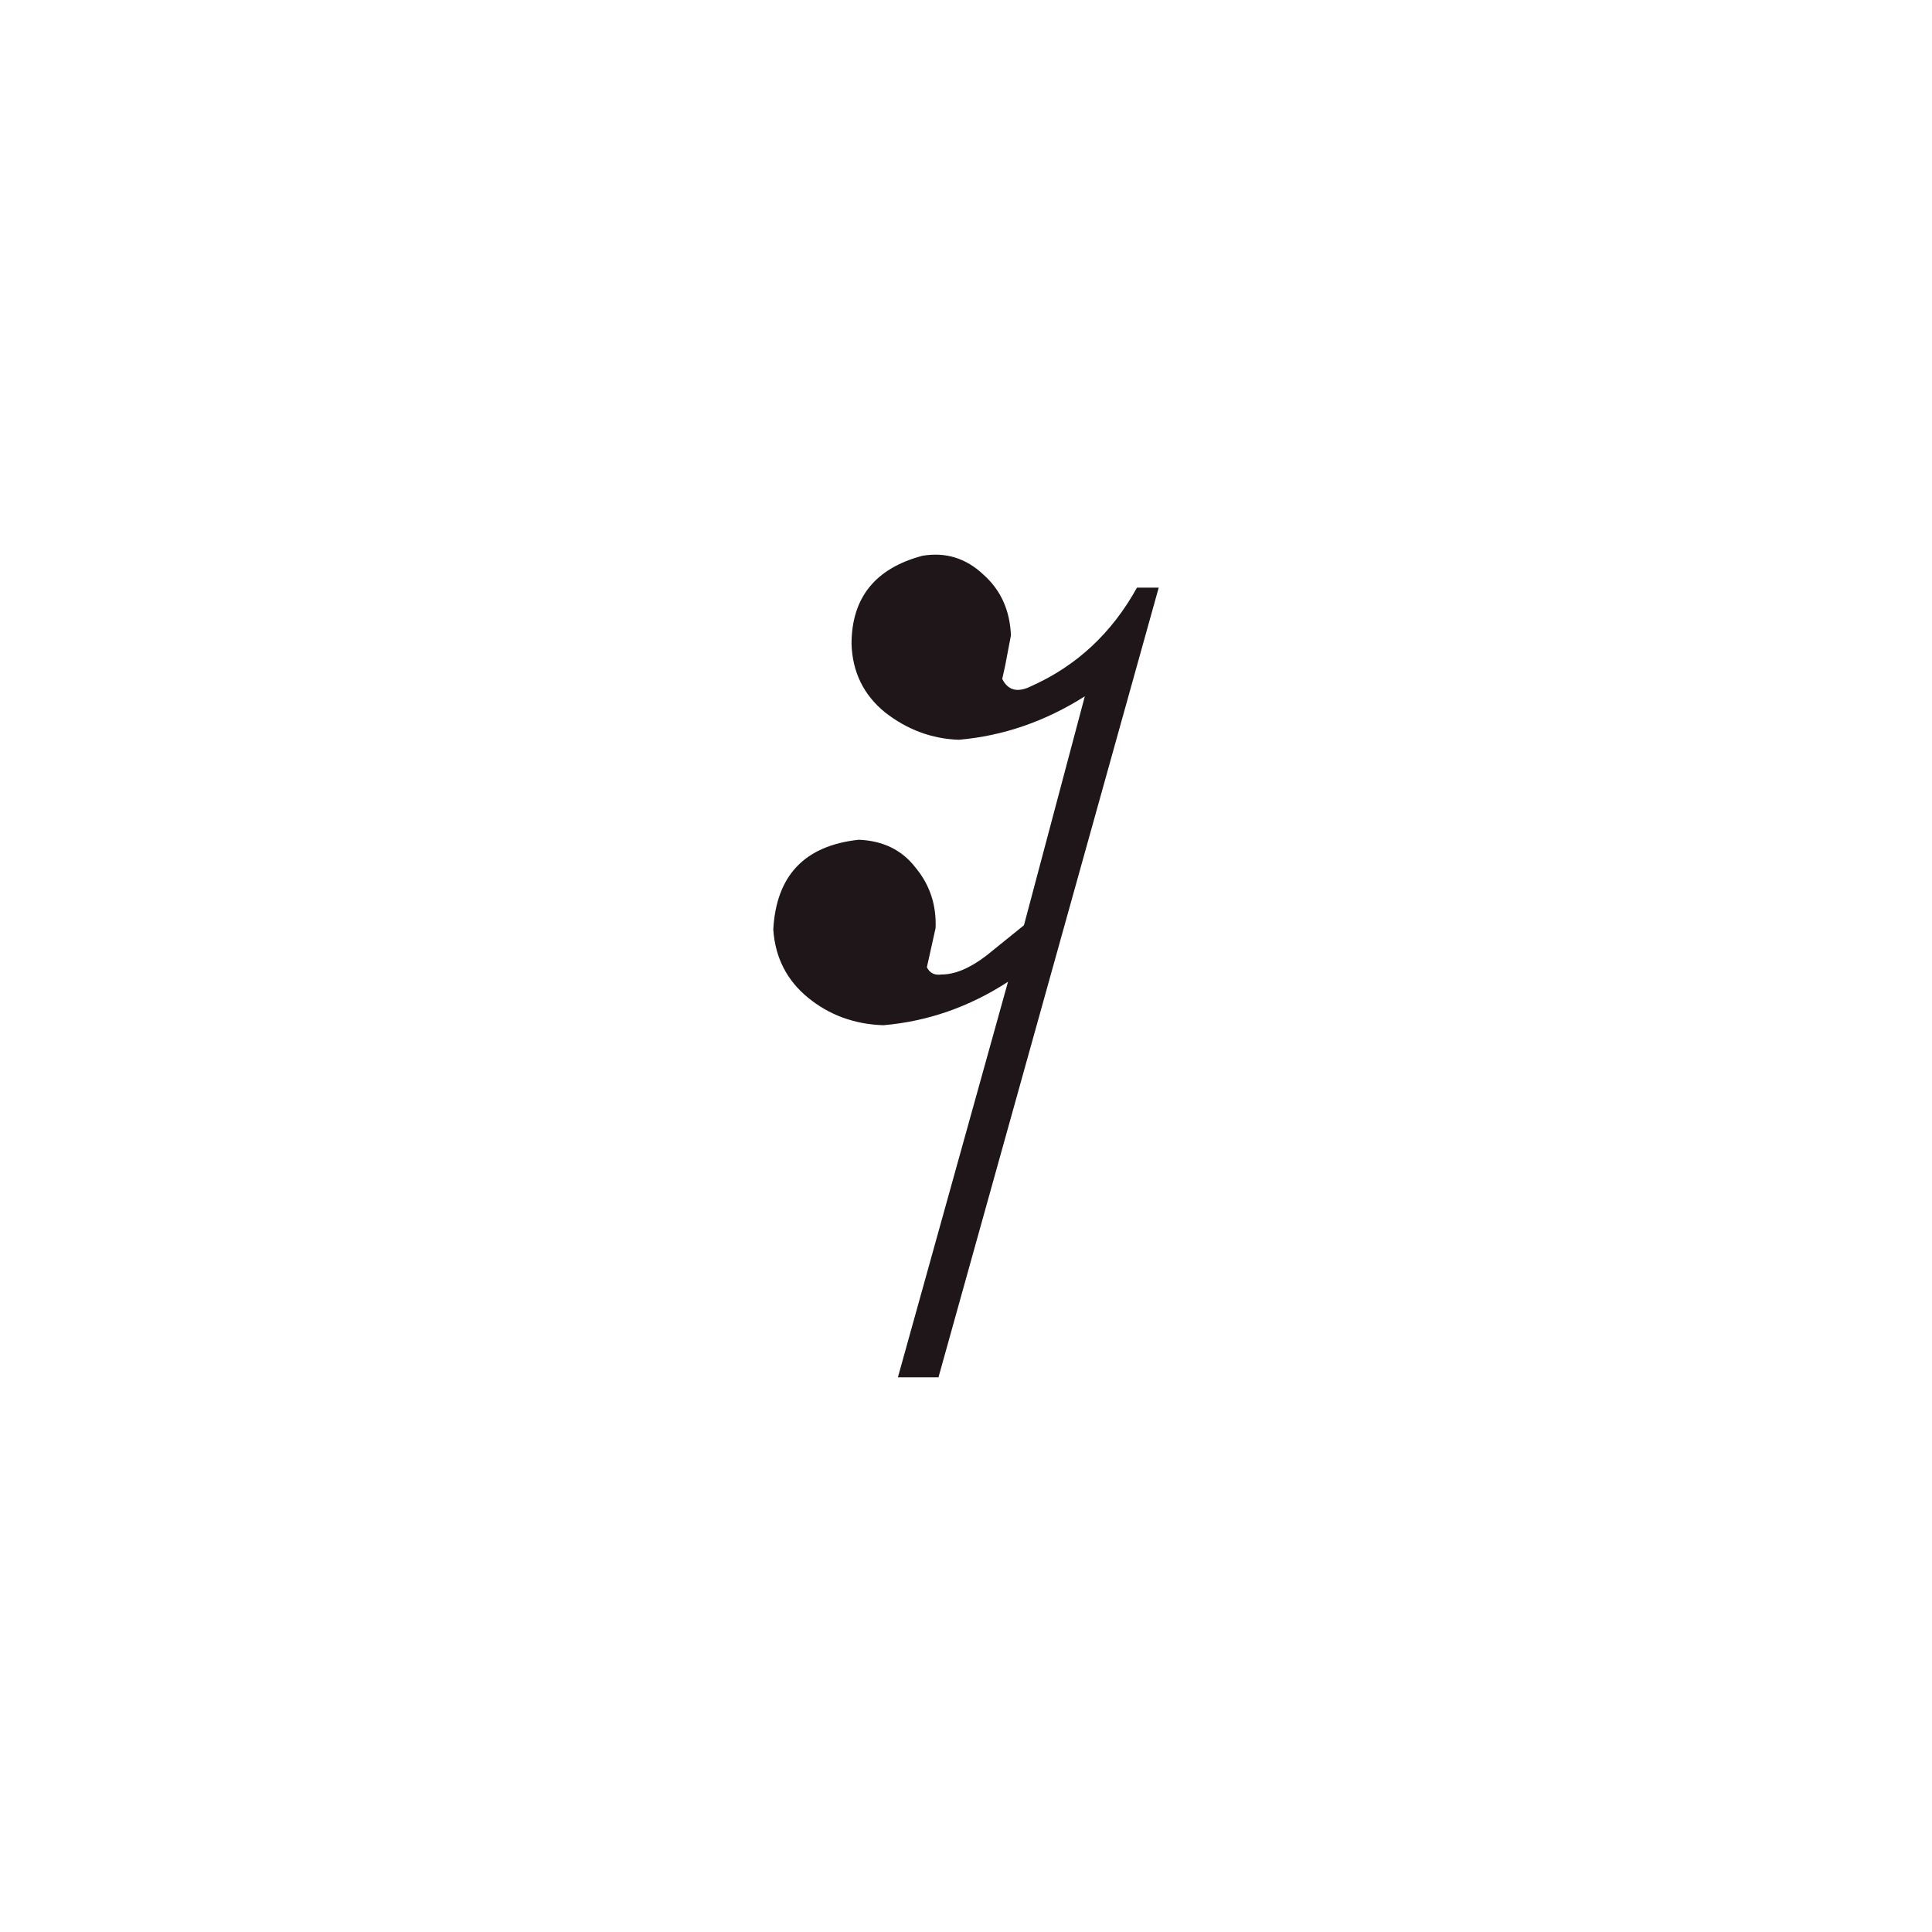 <svg width="64" height="64" viewBox="0 0 64 64" fill="none" xmlns="http://www.w3.org/2000/svg">
<path d="M29.312 23.594C28.608 23.018 28.24 22.266 28.208 21.338C28.208 19.802 28.992 18.826 30.56 18.41C31.328 18.282 32 18.49 32.576 19.034C33.152 19.546 33.456 20.218 33.488 21.05L33.296 22.058L33.2 22.49C33.392 22.874 33.712 22.954 34.16 22.73C35.664 22.058 36.832 20.97 37.664 19.466H38.384L31.088 45.626H29.744L33.392 32.522C32.112 33.354 30.736 33.834 29.264 33.962C28.304 33.93 27.472 33.626 26.768 33.05C26.064 32.474 25.68 31.722 25.616 30.794C25.712 29.002 26.656 28.01 28.448 27.818C29.248 27.85 29.872 28.154 30.32 28.73C30.8 29.306 31.024 29.978 30.992 30.746L30.704 32.042C30.8 32.234 30.96 32.314 31.184 32.282C31.632 32.282 32.128 32.074 32.672 31.658L33.92 30.65L35.936 23.066C34.624 23.898 33.232 24.378 31.76 24.506C30.864 24.474 30.048 24.17 29.312 23.594Z" fill="#1E1618"/>
</svg>
